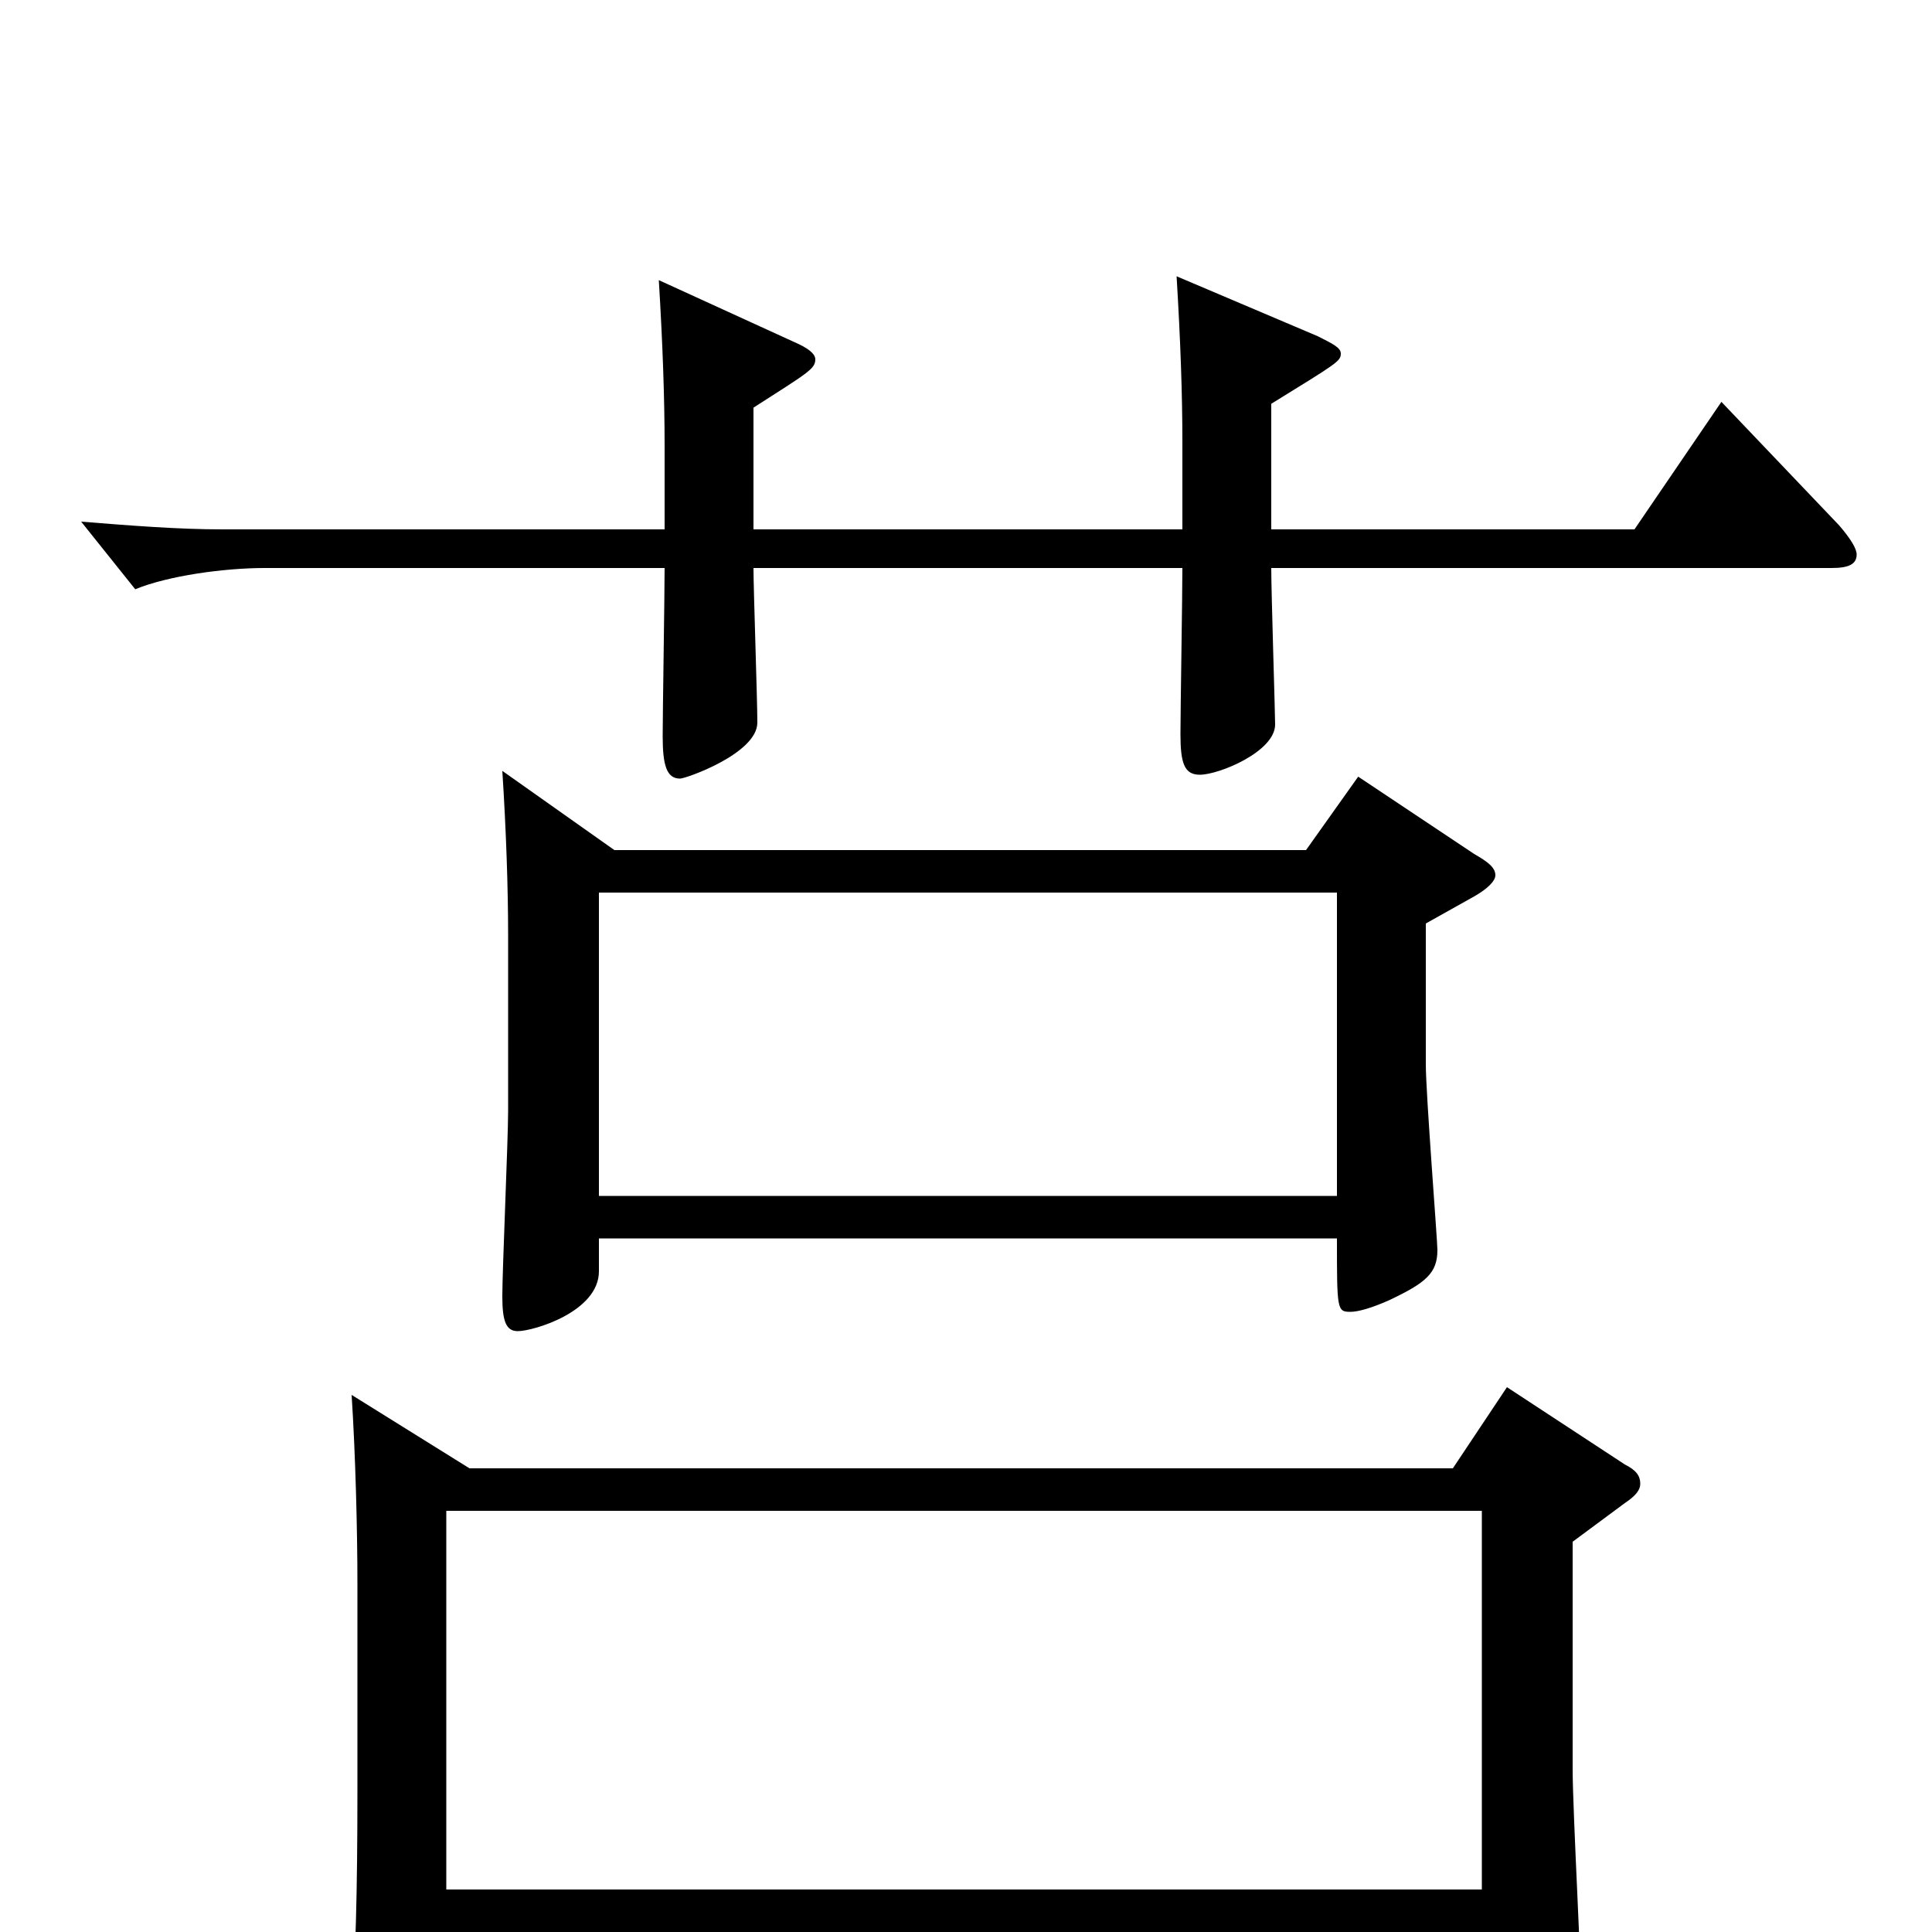 <svg xmlns="http://www.w3.org/2000/svg" viewBox="0 -1000 1000 1000">
	<path fill="#000000" d="M703 -598L676 -560H318L260 -601C262 -570 263 -540 263 -516V-425C263 -410 260 -343 260 -329C260 -316 262 -311 268 -311C276 -311 310 -321 310 -342V-359H692C692 -322 692 -321 699 -321C703 -321 710 -323 719 -327C738 -336 744 -341 744 -353C744 -358 738 -434 738 -449V-522L763 -536C770 -540 774 -544 774 -547C774 -551 770 -554 763 -558ZM310 -381V-538H692V-381ZM780 -282L752 -240H243L182 -278C184 -247 185 -208 185 -180V-74C185 -18 184 11 182 43V56C182 70 184 75 190 75C194 75 200 73 208 69C227 60 231 56 231 44V0H767V70C767 81 768 86 773 86C777 86 784 83 794 77C814 65 819 61 819 47C819 28 814 -63 814 -84V-202L841 -222C847 -226 849 -229 849 -232C849 -236 847 -239 841 -242ZM231 -22V-218H767V-22ZM891 -792L846 -726H658V-791C692 -812 694 -813 694 -817C694 -820 690 -822 682 -826L609 -857C611 -824 612 -796 612 -771V-726H390V-789C418 -807 422 -809 422 -814C422 -817 418 -820 411 -823L341 -855C343 -822 344 -794 344 -769V-726H115C92 -726 67 -728 42 -730L70 -695C87 -702 116 -706 137 -706H344C344 -692 343 -631 343 -619C343 -604 345 -597 352 -597C355 -597 392 -610 392 -626C392 -638 390 -695 390 -706H612C612 -692 611 -632 611 -620C611 -605 613 -599 621 -599C631 -599 660 -611 660 -625C660 -631 658 -693 658 -706H948C957 -706 961 -708 961 -713C961 -716 958 -721 952 -728Z"/>
</svg>